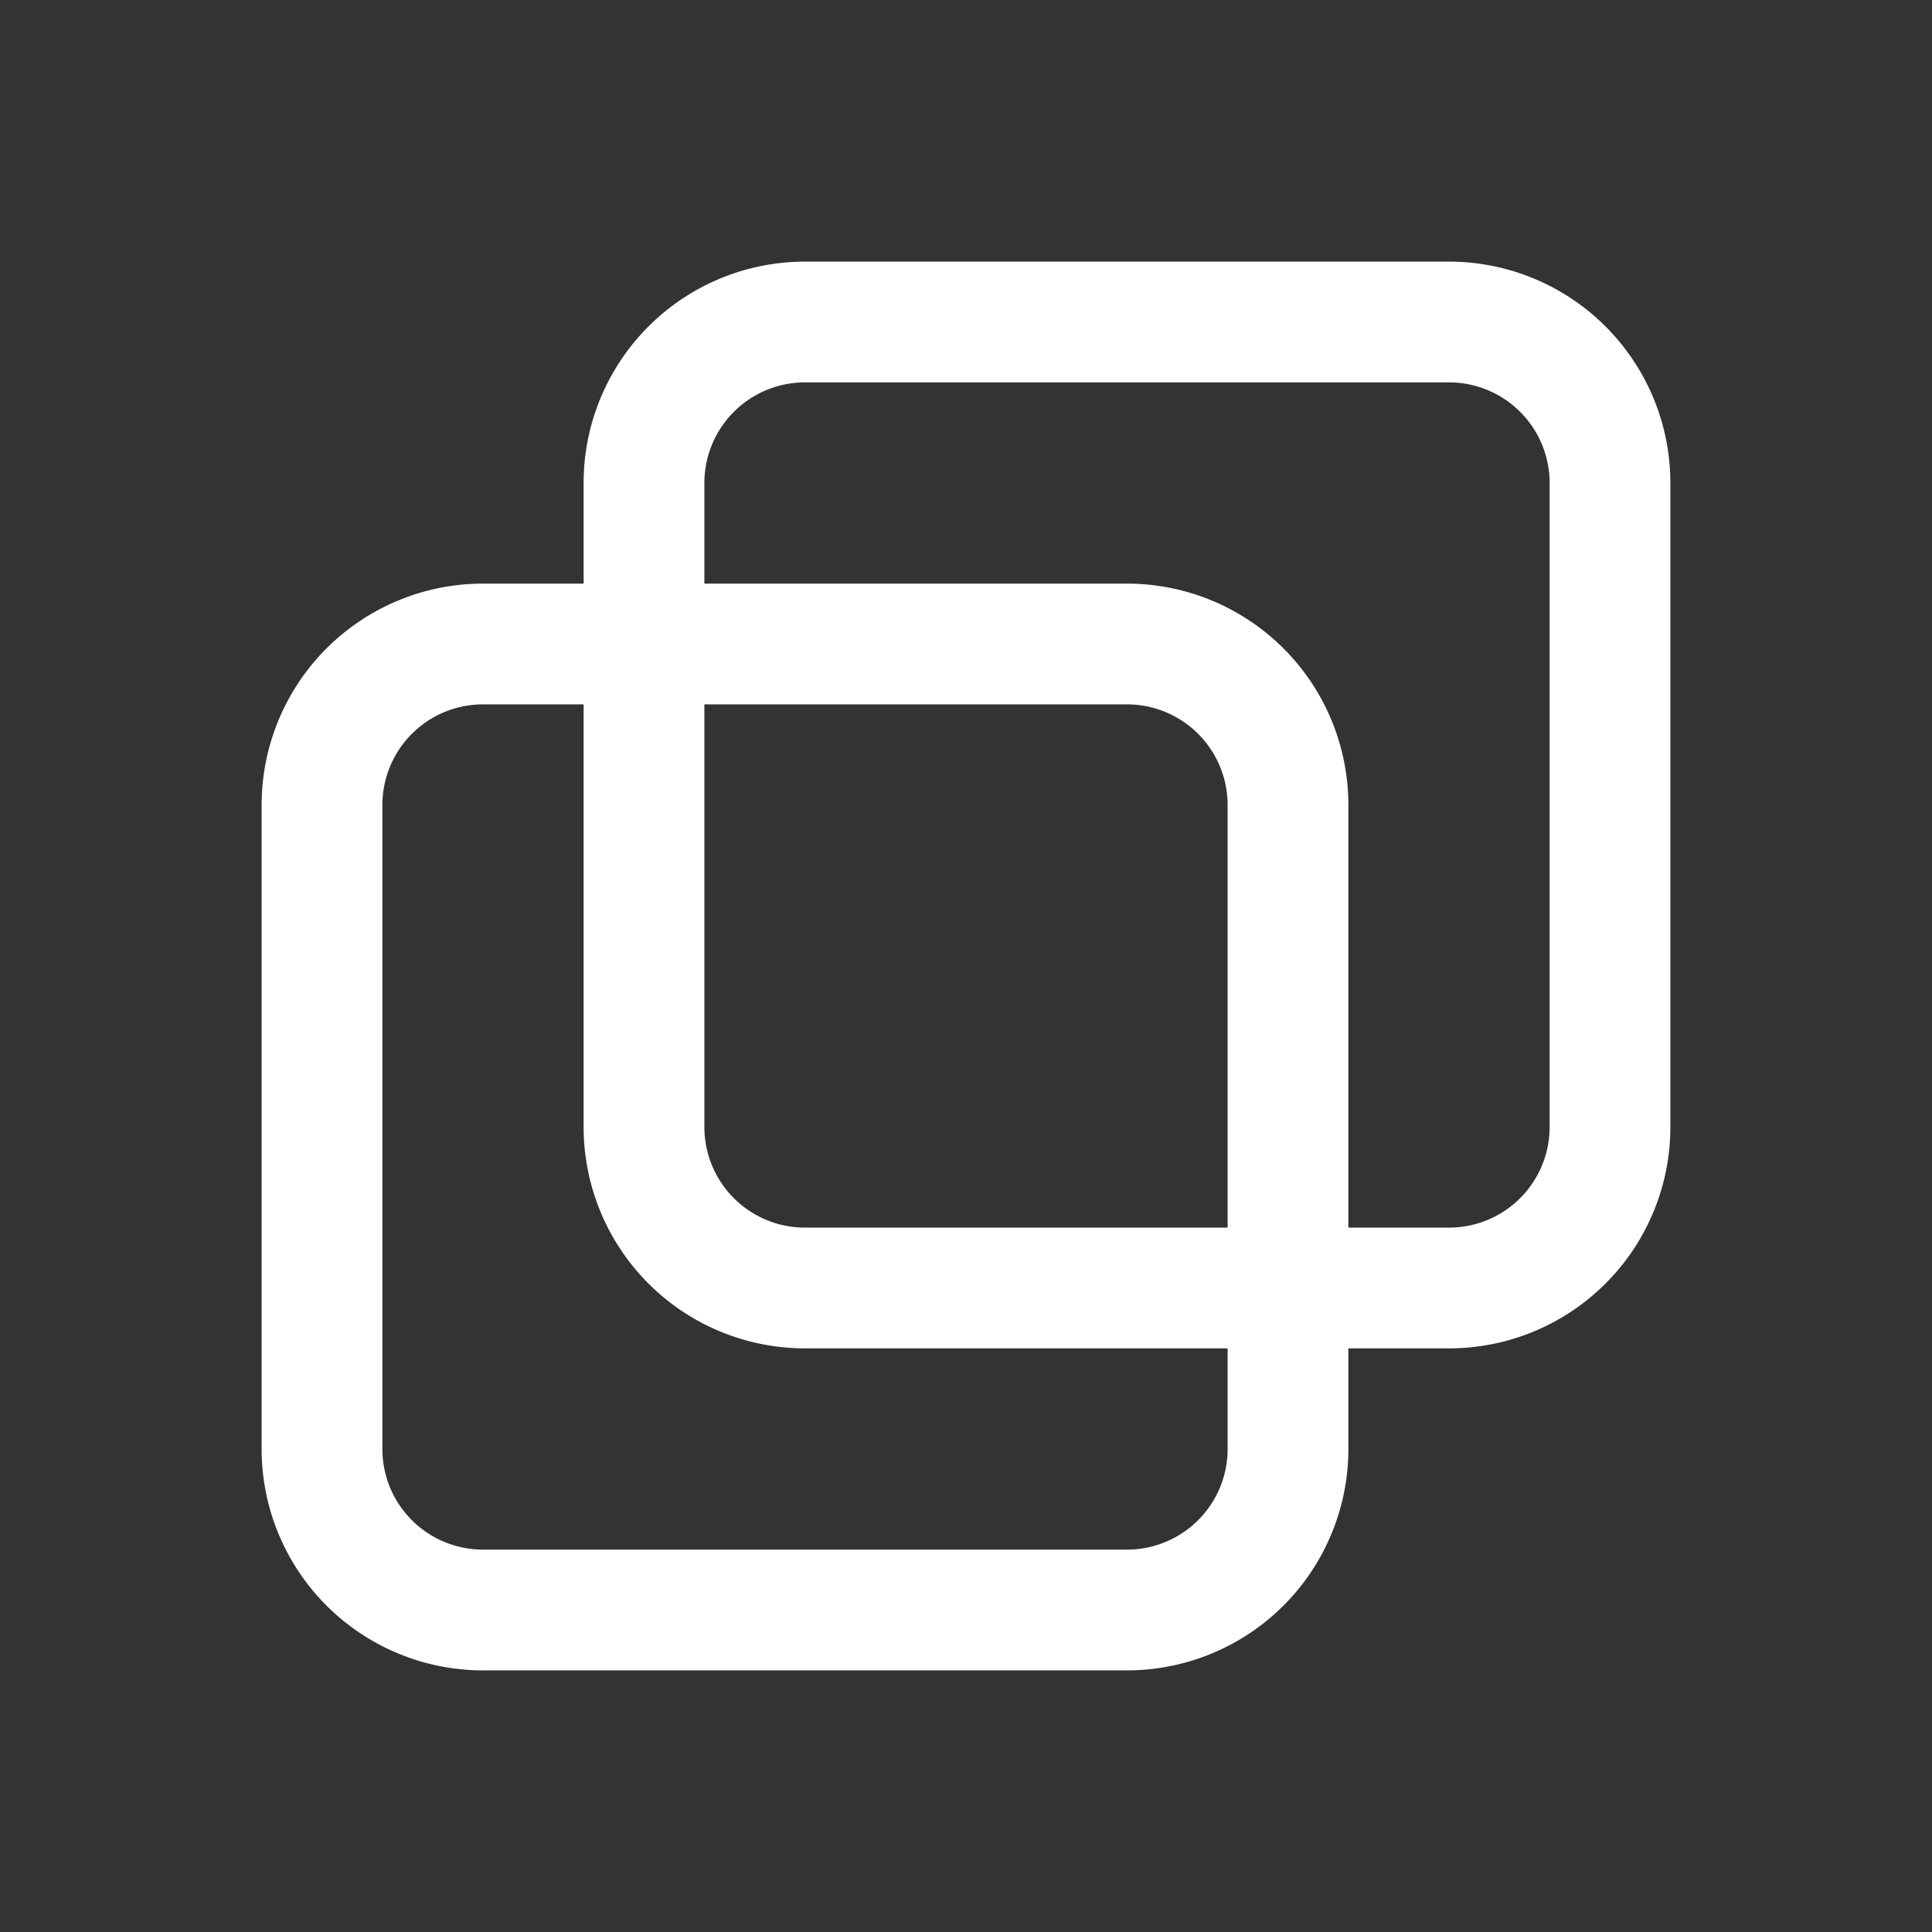 <svg  xmlns="http://www.w3.org/2000/svg"  width="19"  height="19"  viewBox="0 0 24 24"  fill="none" stroke-width="1.5" stroke="#FFFFFF" stroke-linecap="round"  stroke-linejoin="round"  class="icon icon-tabler icons-tabler-outline icon-tabler-layers-intersect"><rect x="0" y="0" width="24" height="24" fill="#333333" stroke="none"/><path stroke="none" d="M0 0h24v24H0z" fill="none"/><path d="M8 4m0 2a2 2 0 0 1 2 -2h8a2 2 0 0 1 2 2v8a2 2 0 0 1 -2 2h-8a2 2 0 0 1 -2 -2z" /><path d="M4 8m0 2a2 2 0 0 1 2 -2h8a2 2 0 0 1 2 2v8a2 2 0 0 1 -2 2h-8a2 2 0 0 1 -2 -2z" /></svg>
